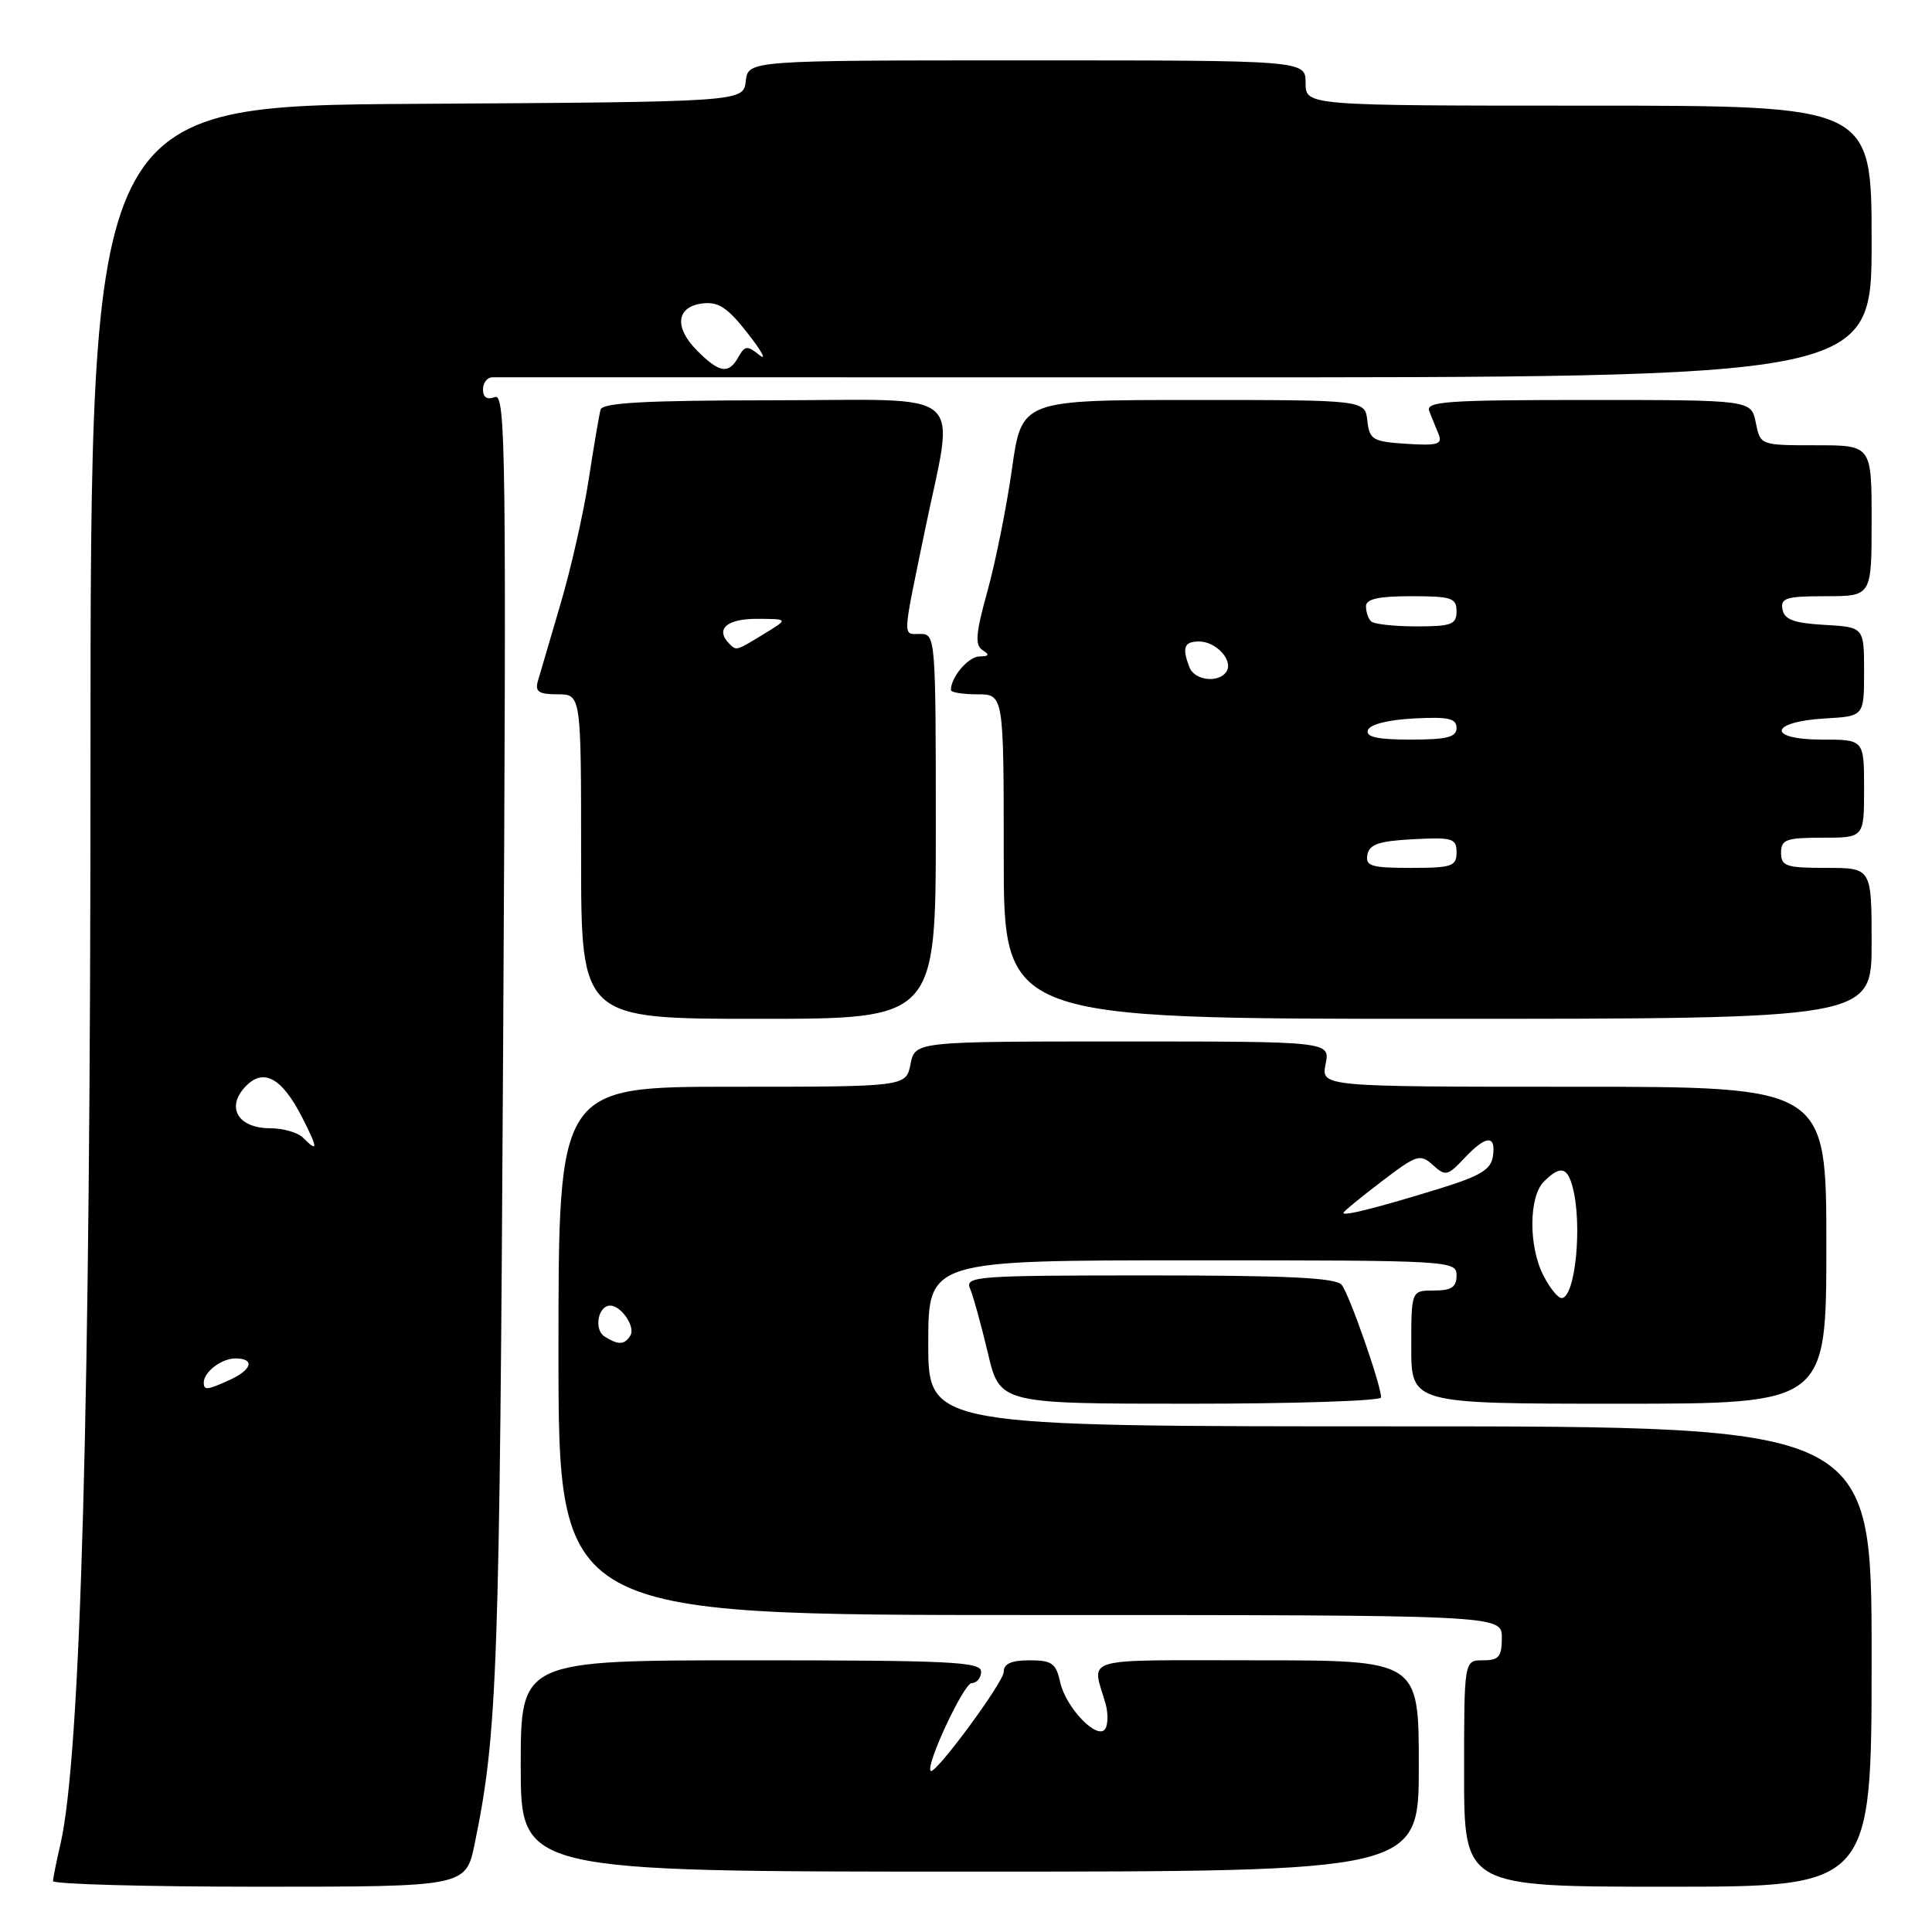 <?xml version="1.0" encoding="UTF-8" standalone="no"?>
<!DOCTYPE svg PUBLIC "-//W3C//DTD SVG 1.1//EN" "http://www.w3.org/Graphics/SVG/1.1/DTD/svg11.dtd" >
<svg xmlns="http://www.w3.org/2000/svg" xmlns:xlink="http://www.w3.org/1999/xlink" version="1.1" viewBox="0 0 256 256">
 <g >
 <path fill="currentColor"
d=" M 62.91 244.25 C 65.92 229.61 66.20 221.55 66.67 138.25 C 67.11 59.99 67.01 52.06 65.58 52.61 C 64.54 53.01 64.00 52.66 64.00 51.61 C 64.00 50.72 64.56 50.00 65.25 49.99 C 65.94 49.98 107.34 49.99 157.25 50.00 C 248.00 50.02 248.00 50.02 248.00 32.01 C 248.00 14.00 248.00 14.00 210.50 14.00 C 173.00 14.00 173.00 14.00 173.00 11.00 C 173.00 8.00 173.00 8.00 136.07 8.00 C 99.13 8.00 99.13 8.00 98.82 10.75 C 98.50 13.50 98.50 13.50 55.25 13.76 C 12.00 14.02 12.00 14.02 11.99 100.76 C 11.99 186.43 10.70 232.67 8.01 244.35 C 7.48 246.63 7.04 248.84 7.02 249.25 C 7.01 249.66 19.31 250.00 34.36 250.00 C 61.73 250.00 61.73 250.00 62.91 244.25 Z  M 248.00 219.50 C 248.00 189.00 248.00 189.00 185.50 189.00 C 123.00 189.00 123.00 189.00 123.00 178.00 C 123.00 167.00 123.00 167.00 158.00 167.00 C 192.33 167.00 193.00 167.04 193.00 169.00 C 193.00 170.56 192.33 171.00 190.00 171.00 C 187.00 171.00 187.00 171.00 187.00 178.50 C 187.00 186.00 187.00 186.00 214.50 186.00 C 242.00 186.00 242.00 186.00 242.00 165.00 C 242.00 144.00 242.00 144.00 208.53 144.00 C 175.05 144.00 175.05 144.00 175.65 141.00 C 176.25 138.00 176.25 138.00 148.75 138.00 C 121.25 138.00 121.25 138.00 120.65 141.00 C 120.05 144.00 120.05 144.00 97.02 144.00 C 74.00 144.00 74.00 144.00 74.00 179.00 C 74.00 214.00 74.00 214.00 136.50 214.00 C 199.00 214.00 199.00 214.00 199.00 217.00 C 199.00 219.53 198.61 220.00 196.50 220.00 C 194.00 220.00 194.00 220.00 194.00 235.00 C 194.00 250.00 194.00 250.00 221.00 250.00 C 248.00 250.00 248.00 250.00 248.00 219.50 Z  M 188.00 234.00 C 188.00 220.00 188.00 220.00 166.43 220.00 C 142.74 220.00 144.68 219.44 146.49 225.74 C 146.84 226.97 146.83 228.47 146.46 229.07 C 145.46 230.68 141.22 226.30 140.47 222.87 C 139.93 220.39 139.37 220.00 136.42 220.00 C 134.01 220.00 133.00 220.45 133.00 221.53 C 133.00 222.89 123.90 235.23 123.32 234.65 C 122.61 233.95 127.71 223.03 128.75 223.02 C 129.44 223.01 130.00 222.32 130.00 221.50 C 130.00 220.20 125.94 220.00 99.50 220.00 C 69.00 220.00 69.00 220.00 69.00 234.00 C 69.00 248.00 69.00 248.00 128.50 248.00 C 188.00 248.00 188.00 248.00 188.00 234.00 Z  M 183.00 185.17 C 183.00 183.52 178.78 171.47 177.78 170.25 C 177.01 169.31 170.64 169.00 152.27 169.00 C 129.33 169.00 127.83 169.11 128.54 170.75 C 128.95 171.71 130.01 175.54 130.89 179.25 C 132.48 186.00 132.48 186.00 157.74 186.00 C 171.63 186.00 183.00 185.62 183.00 185.17 Z  M 124.00 109.50 C 124.00 84.67 123.95 84.00 122.00 84.00 C 119.56 84.00 119.52 85.01 122.51 70.50 C 126.51 51.07 128.76 53.02 102.46 53.04 C 85.57 53.05 79.83 53.36 79.58 54.28 C 79.39 54.95 78.69 59.10 78.01 63.50 C 77.34 67.90 75.66 75.33 74.28 80.00 C 72.90 84.67 71.55 89.29 71.27 90.25 C 70.87 91.65 71.39 92.00 73.88 92.00 C 77.00 92.00 77.00 92.00 77.00 113.50 C 77.00 135.00 77.00 135.00 100.50 135.00 C 124.00 135.00 124.00 135.00 124.00 109.50 Z  M 248.00 125.00 C 248.00 115.00 248.00 115.00 242.00 115.00 C 236.67 115.00 236.00 114.78 236.00 113.00 C 236.00 111.24 236.67 111.00 241.50 111.00 C 247.00 111.00 247.00 111.00 247.00 104.50 C 247.00 98.00 247.00 98.00 241.42 98.00 C 234.07 98.00 234.42 95.63 241.83 95.20 C 247.00 94.90 247.00 94.90 247.00 89.00 C 247.00 83.10 247.00 83.10 241.76 82.80 C 237.71 82.57 236.44 82.10 236.19 80.75 C 235.90 79.24 236.68 79.00 241.93 79.00 C 248.00 79.00 248.00 79.00 248.00 69.00 C 248.00 59.00 248.00 59.00 240.62 59.00 C 233.25 59.00 233.25 59.00 232.65 56.00 C 232.05 53.00 232.05 53.00 210.42 53.00 C 191.59 53.00 188.86 53.19 189.39 54.50 C 189.73 55.33 190.28 56.70 190.63 57.56 C 191.16 58.87 190.47 59.07 186.38 58.81 C 181.89 58.52 181.47 58.28 181.18 55.75 C 180.87 53.00 180.87 53.00 158.12 53.00 C 135.38 53.00 135.38 53.00 134.09 62.14 C 133.38 67.17 131.92 74.44 130.85 78.30 C 129.28 83.95 129.16 85.48 130.20 86.15 C 131.17 86.76 131.07 86.97 129.79 86.98 C 128.31 87.00 126.00 89.71 126.00 91.43 C 126.00 91.75 127.58 92.00 129.50 92.00 C 133.00 92.00 133.00 92.00 133.00 113.50 C 133.00 135.00 133.00 135.00 190.50 135.00 C 248.00 135.00 248.00 135.00 248.00 125.00 Z  M 27.00 183.20 C 27.00 181.79 29.35 180.00 31.20 180.00 C 33.80 180.00 33.41 181.49 30.45 182.84 C 27.44 184.21 27.00 184.26 27.00 183.20 Z  M 40.15 150.75 C 39.46 150.06 37.51 149.50 35.82 149.50 C 31.62 149.50 29.94 146.83 32.42 144.09 C 34.83 141.43 37.30 142.71 40.02 148.03 C 42.16 152.23 42.18 152.78 40.15 150.75 Z  M 92.39 46.48 C 89.28 43.37 89.60 40.61 93.13 40.20 C 95.20 39.96 96.45 40.79 99.10 44.20 C 100.95 46.56 101.64 47.85 100.63 47.05 C 99.02 45.76 98.70 45.79 97.85 47.30 C 96.55 49.62 95.35 49.44 92.39 46.48 Z  M 80.10 177.09 C 78.66 176.17 79.24 173.00 80.85 173.00 C 82.32 173.00 84.23 175.82 83.53 176.96 C 82.75 178.22 81.94 178.25 80.10 177.09 Z  M 204.53 169.05 C 202.53 165.20 202.56 158.58 204.57 156.57 C 206.72 154.43 207.66 154.60 208.37 157.25 C 209.71 162.23 208.74 172.00 206.91 172.00 C 206.44 172.00 205.36 170.67 204.53 169.05 Z  M 178.00 160.72 C 178.00 160.55 180.26 158.69 183.03 156.58 C 187.73 152.99 188.18 152.85 189.86 154.37 C 191.53 155.88 191.82 155.82 194.00 153.50 C 196.90 150.41 198.24 150.31 197.82 153.21 C 197.56 154.99 196.15 155.84 190.50 157.57 C 182.42 160.06 178.00 161.17 178.00 160.72 Z  M 96.67 85.33 C 94.73 83.40 96.24 82.00 100.25 82.00 C 104.50 82.01 104.50 82.01 101.23 84.00 C 97.53 86.26 97.58 86.24 96.67 85.33 Z  M 181.19 113.25 C 181.45 111.87 182.73 111.44 187.26 111.20 C 192.48 110.93 193.00 111.09 193.00 112.95 C 193.00 114.79 192.38 115.00 186.93 115.00 C 181.68 115.00 180.90 114.76 181.19 113.25 Z  M 181.25 96.75 C 181.49 96.00 183.91 95.38 187.33 95.20 C 191.91 94.96 193.00 95.20 193.00 96.45 C 193.00 97.68 191.74 98.00 186.92 98.00 C 182.50 98.00 180.95 97.66 181.25 96.75 Z  M 157.61 88.42 C 156.60 85.81 156.90 85.00 158.88 85.00 C 161.13 85.00 163.43 87.49 162.53 88.96 C 161.54 90.55 158.29 90.20 157.61 88.42 Z  M 181.67 82.33 C 181.30 81.97 181.00 81.07 181.00 80.33 C 181.00 79.37 182.67 79.00 187.00 79.00 C 192.33 79.00 193.00 79.22 193.00 81.00 C 193.00 82.75 192.33 83.00 187.67 83.00 C 184.73 83.00 182.03 82.70 181.67 82.33 Z "/>
</g>
</svg>